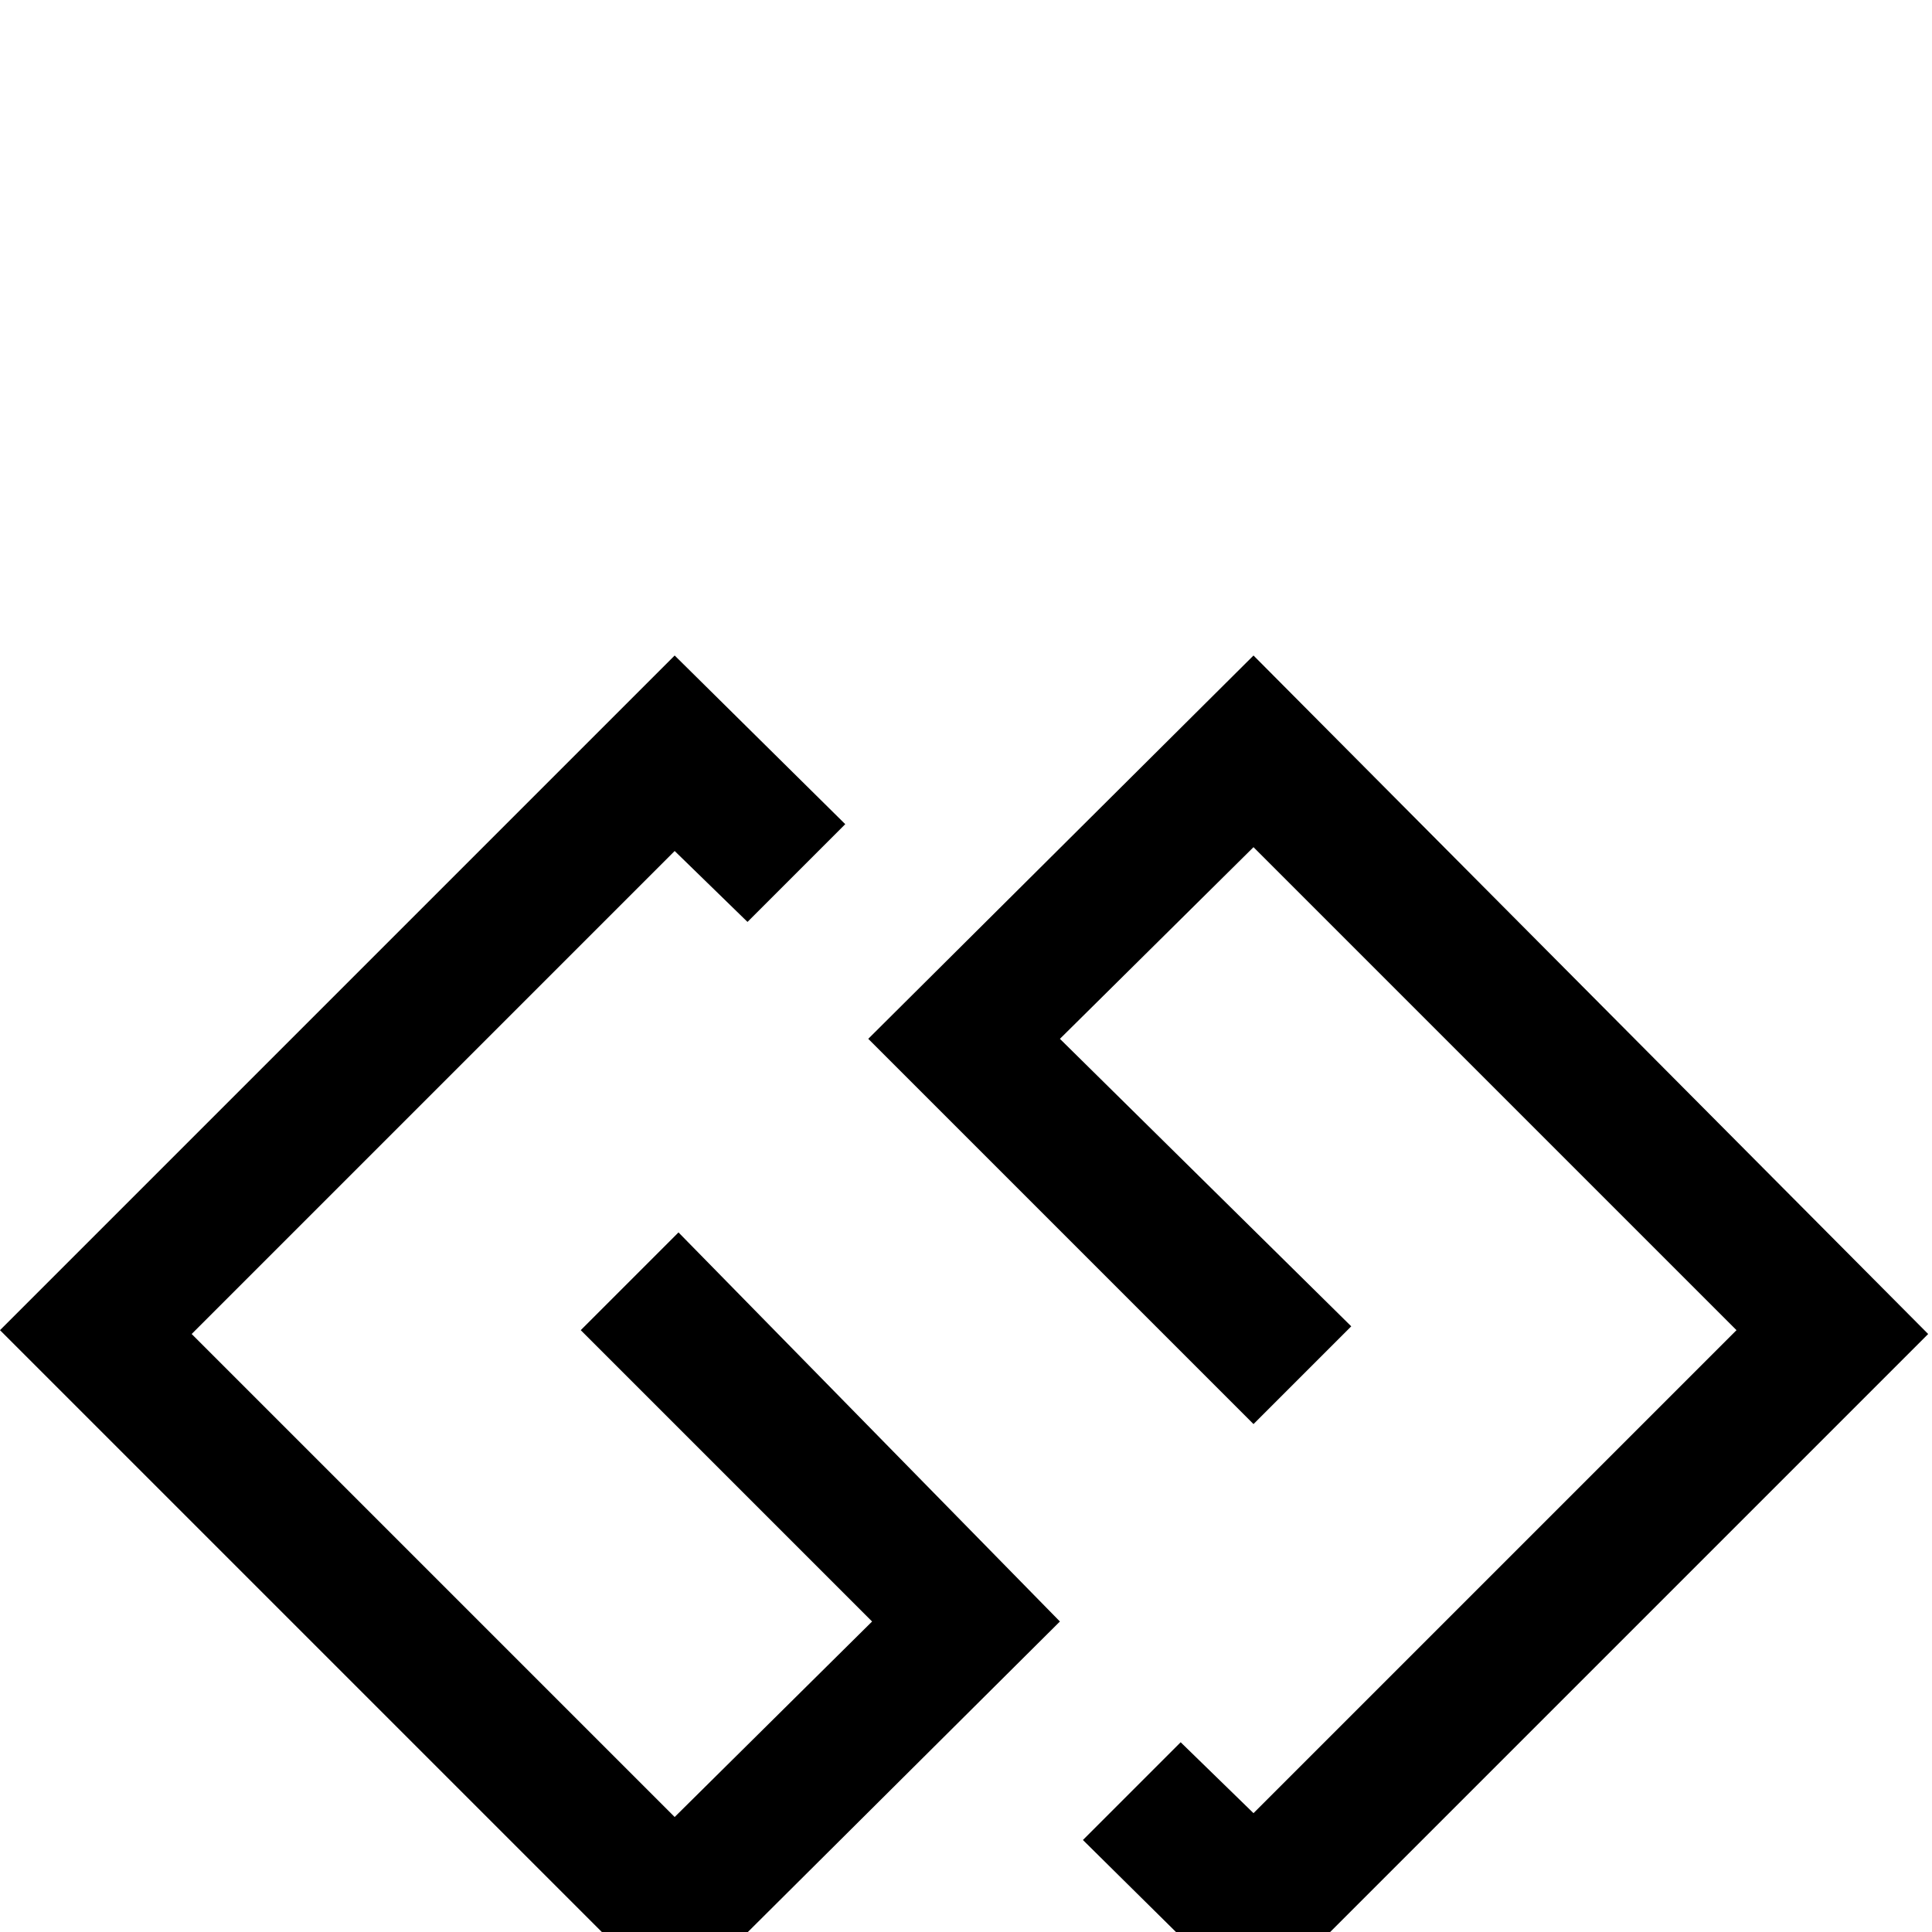 <svg xmlns="http://www.w3.org/2000/svg" viewBox="-2 -189 1008 1008"><path fill="currentColor" d="M451 353l201-200 352 354-352 352-89-88 51-51 38 37 252-252-252-252-101 100 152 150-51 51zM301 505l51-51 199 203-201 200L-2 505l352-352 89 88-51 51-38-37L98 507l252 252 103-102z"/></svg>
